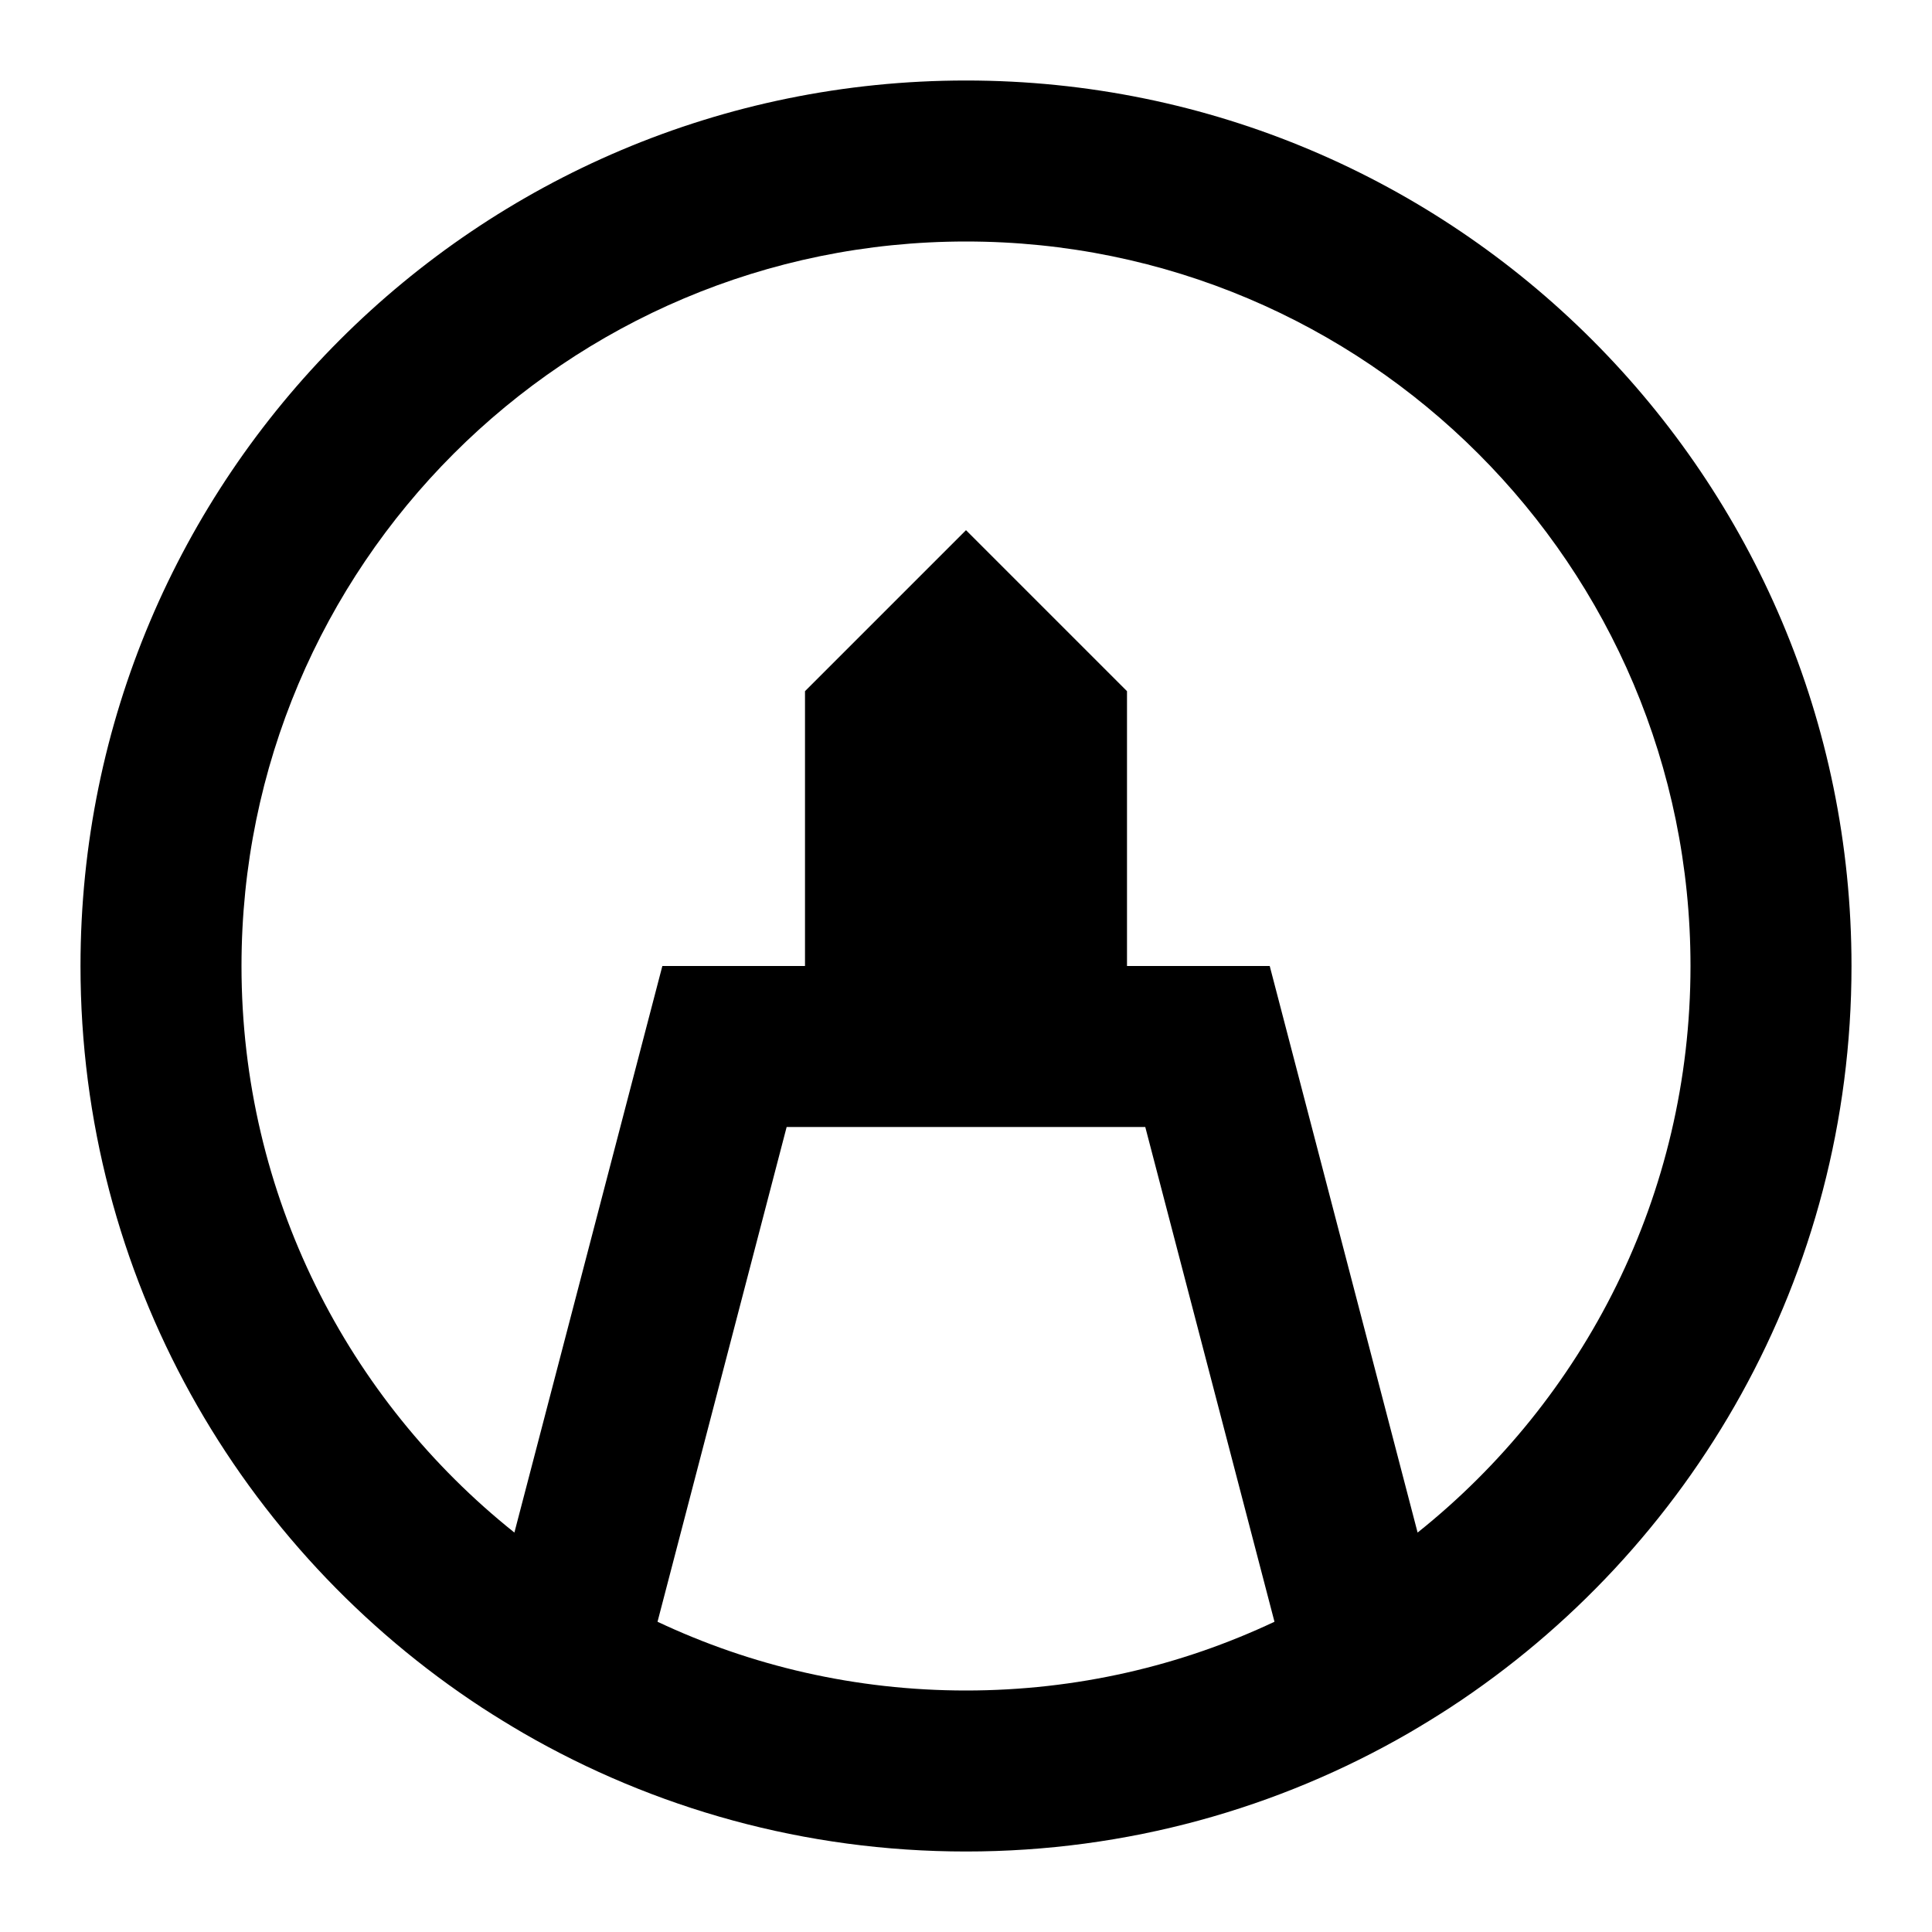 <svg width="24" height="24" viewBox="0 0 24 24" fill="none" xmlns="http://www.w3.org/2000/svg">
<path d="M12 3C7.029 3 3 7.029 3 12C3 14.848 4.322 17.388 6.39 19.038L8.228 12H10V8.586L12 6.586L14 8.586V12H15.773L17.61 19.038C19.677 17.388 21 14.848 21 12C21 7.029 16.971 3 12 3ZM15.832 20.146L14.227 14H9.772L8.168 20.146C9.33 20.694 10.628 21 12 21C13.372 21 14.67 20.694 15.832 20.146ZM1 12C1 5.925 5.925 1 12 1C18.075 1 23 5.925 23 12C23 15.857 21.014 19.25 18.013 21.213C17.845 21.322 17.674 21.427 17.501 21.528C15.882 22.464 14.002 23 12 23C9.998 23 8.118 22.464 6.499 21.528C6.326 21.427 6.155 21.322 5.987 21.213C2.986 19.25 1 15.857 1 12Z" fill="black"/>
</svg>
